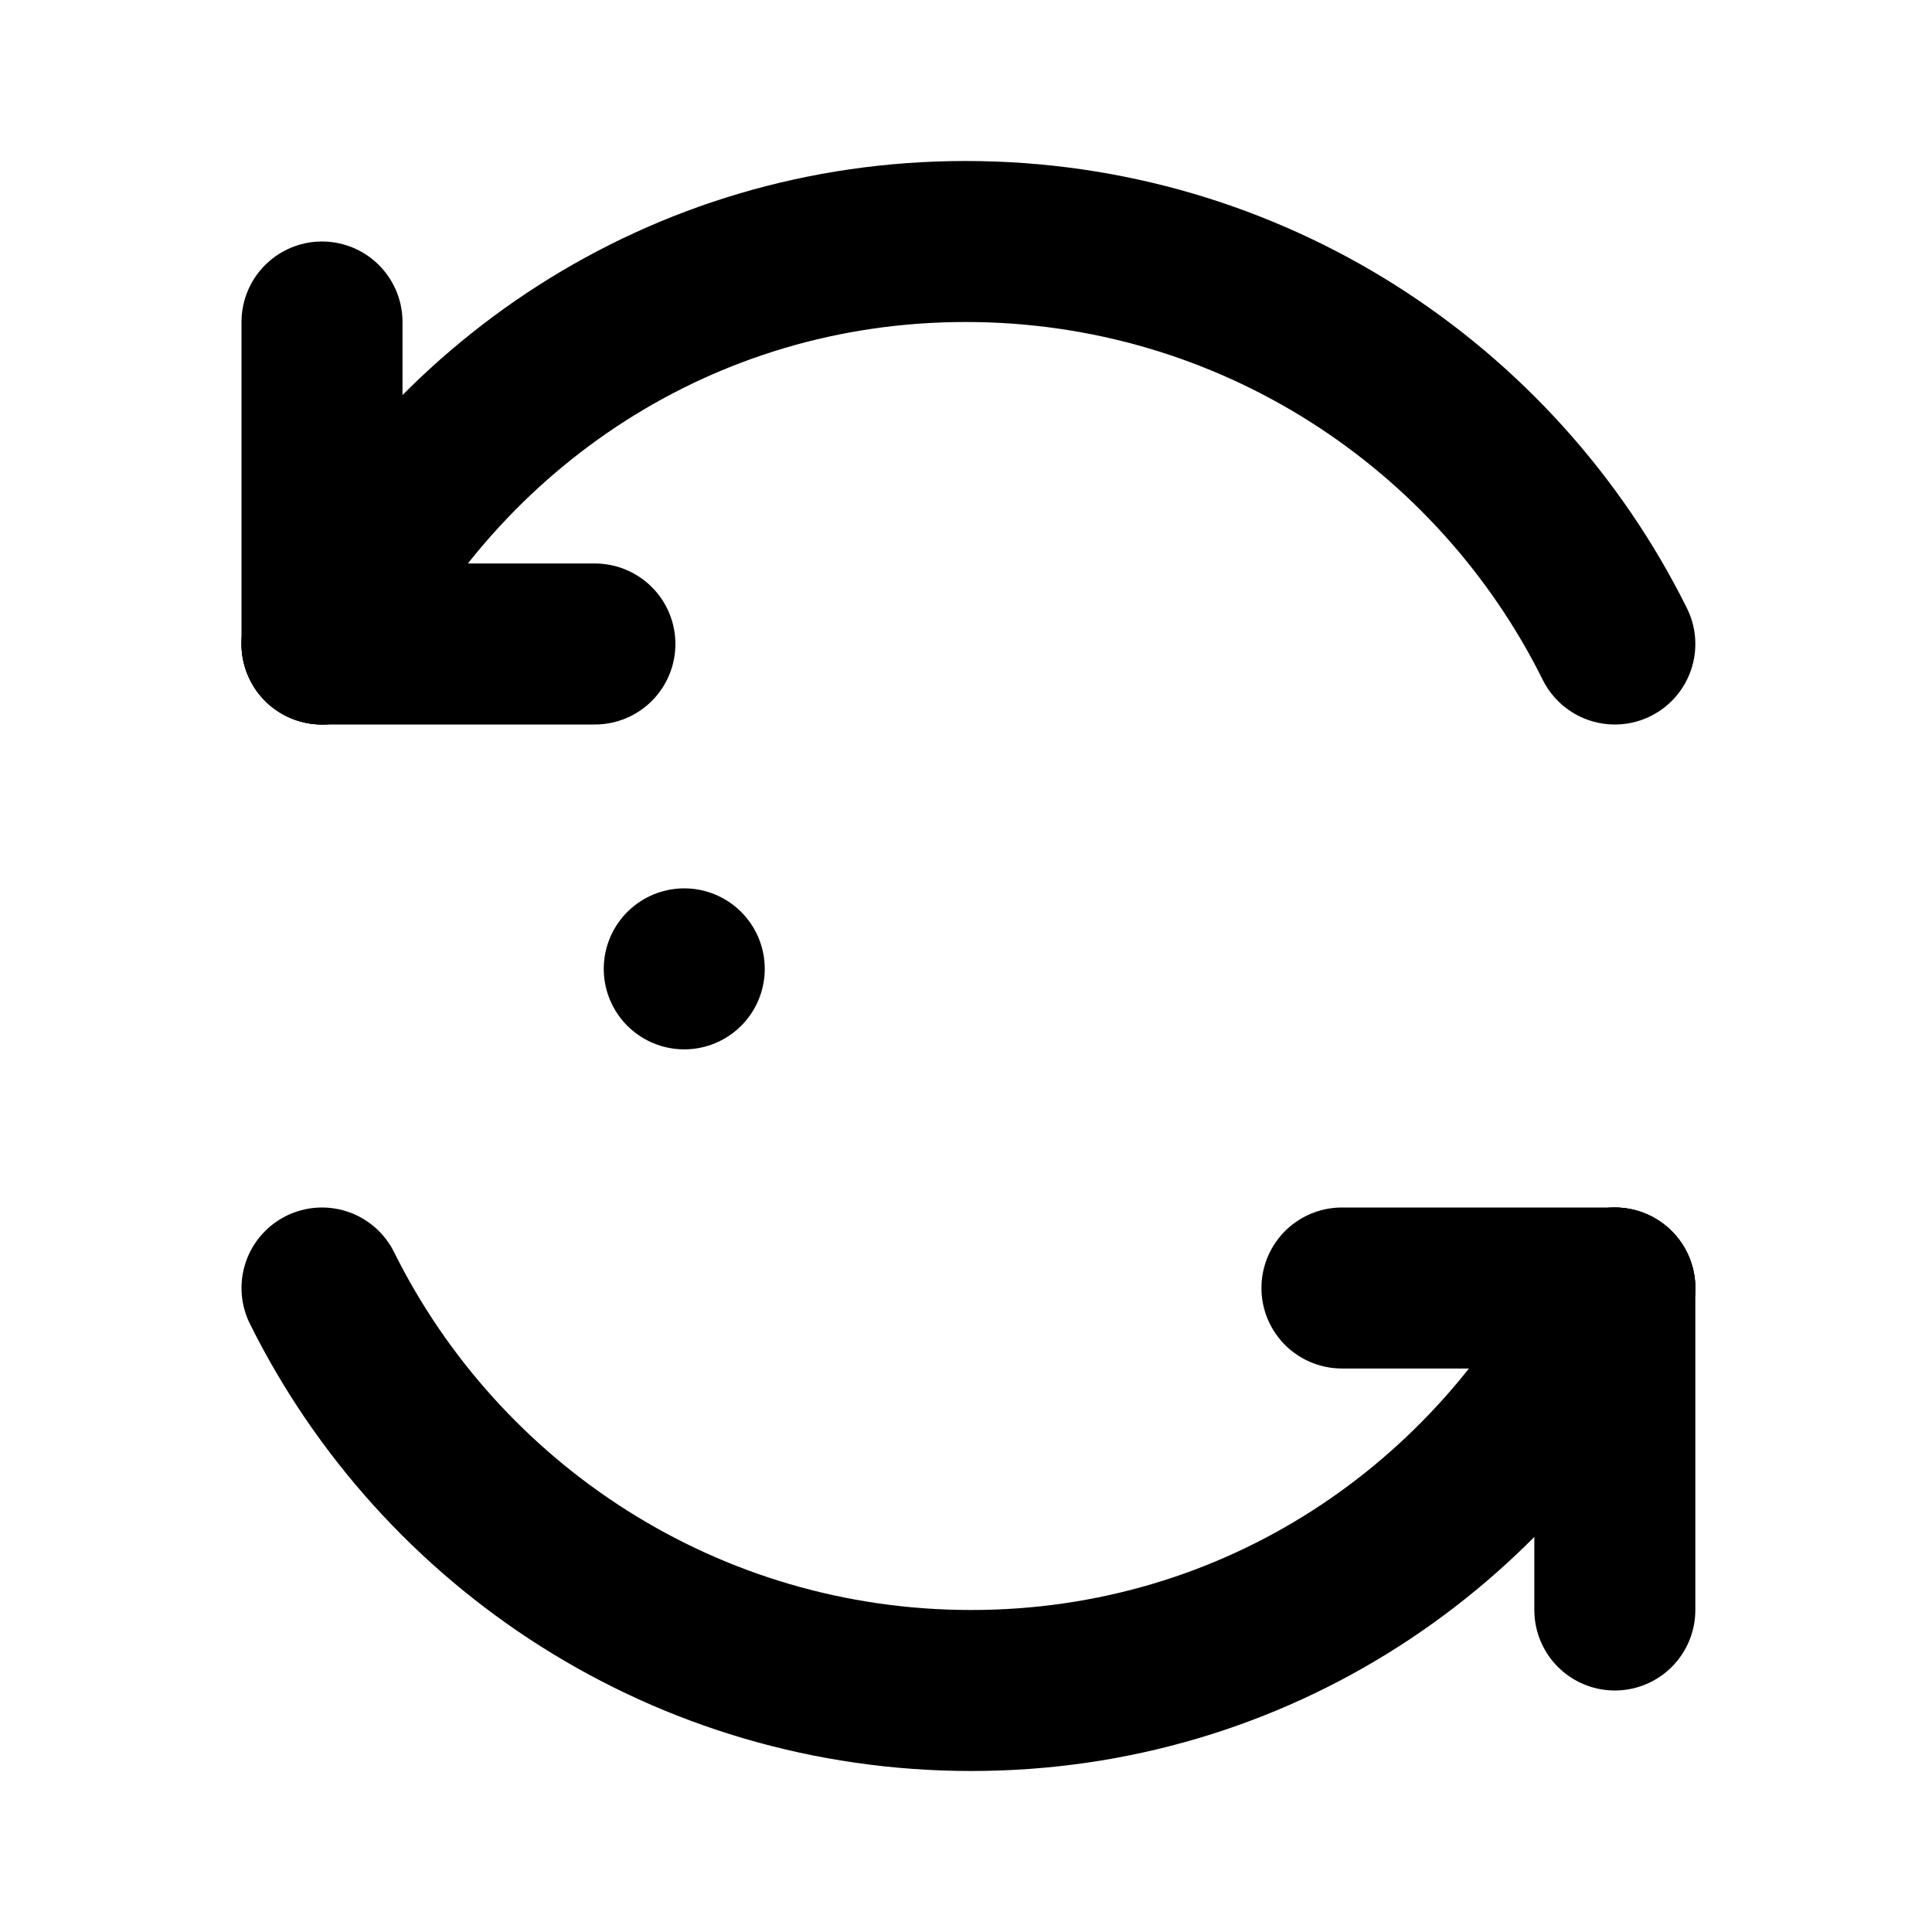 <svg viewBox="0 0 48 48" fill="none" xmlns="http://www.w3.org/2000/svg"><rect x="17" y="24.071" rx="2" transform="rotate(-45 17 24.071)" fill="currentColor" stroke="currentColor" stroke-width="4" stroke-linecap="round" stroke-linejoin="round"/><path d="M40.12 16C37.175 10.073 31.059 6 23.991 6C16.924 6 10.945 10.073 8 16" stroke="black" stroke-width="4" stroke-linecap="round"/><path d="M8 8V16" stroke="black" stroke-width="4" stroke-linecap="round"/><path d="M14.78 16L8 16" stroke="black" stroke-width="4" stroke-linecap="round"/><path d="M8 32C10.945 37.927 17.061 42 24.129 42C31.196 42 37.175 37.927 40.12 32" stroke="black" stroke-width="4" stroke-linecap="round"/><path d="M40.12 40V32" stroke="black" stroke-width="4" stroke-linecap="round"/><path d="M33.34 32L40.12 32" stroke="black" stroke-width="4" stroke-linecap="round"/></svg>